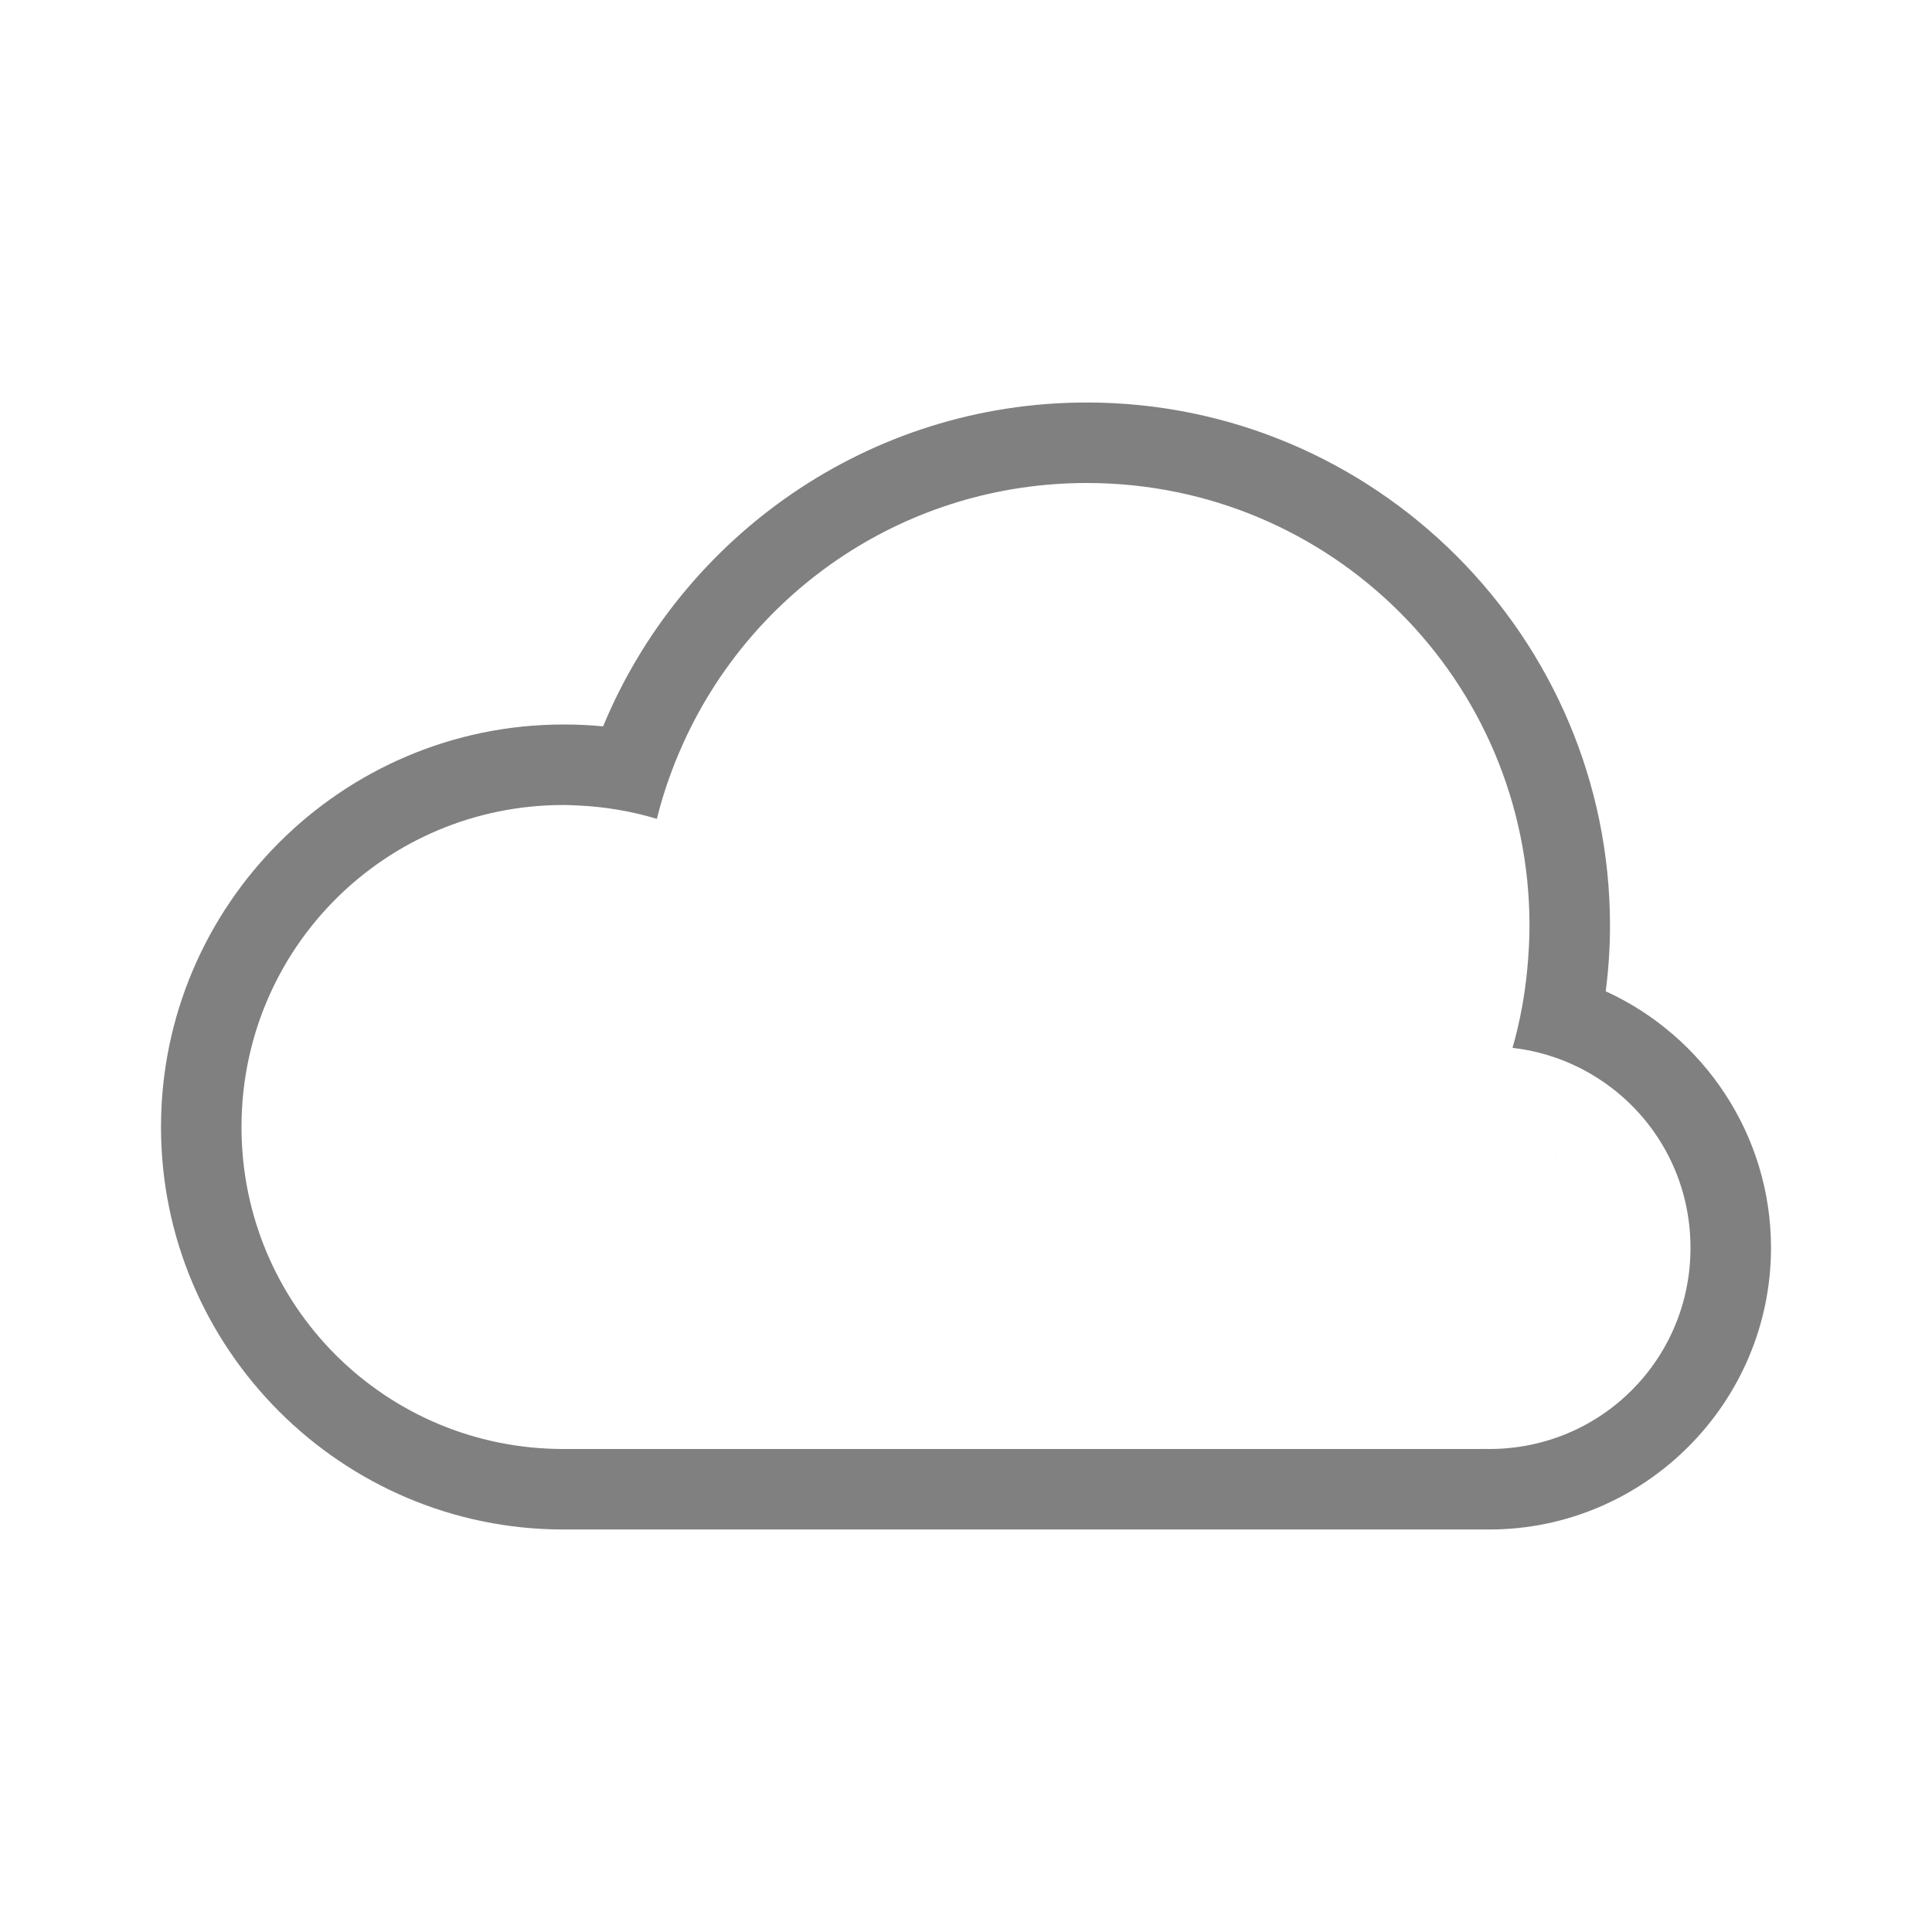 <svg xmlns="http://www.w3.org/2000/svg" xmlns:svg="http://www.w3.org/2000/svg" id="svg7384" width="24" height="24" version="1.1"><defs id="defs7386"><linearGradient id="linearGradient5606"><stop id="stop5608" offset="0" style="stop-color:#000;stop-opacity:1"/></linearGradient><linearGradient id="linearGradient4526"><stop id="stop4528" offset="0" style="stop-color:#fff;stop-opacity:1"/></linearGradient><linearGradient id="linearGradient3600-4"><stop id="stop3602-7" offset="0" style="stop-color:#f4f4f4;stop-opacity:1"/><stop id="stop3604-6" offset="1" style="stop-color:#dbdbdb;stop-opacity:1"/></linearGradient></defs><path id="circle1109" d="m 13.5,5 c -2.707,0 -5.032,1.665 -6.008,4.023 -0.162,-0.016 -0.326,-0.023 -0.492,-0.023 -2.755,0 -5,2.245 -5,5 0,2.755 2.245,5 5,5 h 11.5 c 1.927,0 3.5,-1.573 3.5,-3.5 0,-1.411 -0.844,-2.633 -2.053,-3.186 0.034,-0.267 0.053,-0.538 0.053,-0.814 0,-3.584 -2.916,-6.5 -6.5,-6.5 z m 0,1 c 3.043,0 5.5,2.457 5.5,5.5 0,0.18 -0.011,0.357 -0.027,0.533 -0.032,0.338 -0.093,0.668 -0.184,0.984 0.342,0.039 0.662,0.147 0.947,0.309 0.756,0.429 1.264,1.238 1.264,2.174 0,1.387 -1.113,2.5 -2.5,2.5 -0.092,0 -0.182,-0.004 -0.271,-0.014 0.067,0.007 0.135,0.012 0.203,0.014 h -2.367 -0.006 -2.559 -3.506 -2.994 c -2.215,0 -4,-1.785 -4,-4 0,-2.215 1.785,-4 4,-4 0.059,0 0.118,0.003 0.176,0.006 0.342,0.015 0.671,0.072 0.984,0.166 0.081,-0.328 0.193,-0.643 0.33,-0.945 0.863,-1.904 2.778,-3.227 5.01,-3.227 z m 5.898,8.227 c -0.045,0.096 -0.091,0.191 -0.141,0.285 0.049,-0.094 0.096,-0.189 0.141,-0.285 z" style="color:#000;fill:gray;fill-rule:evenodd;stroke-linecap:round;-inkscape-stroke:none;fill-opacity:1"/></svg>